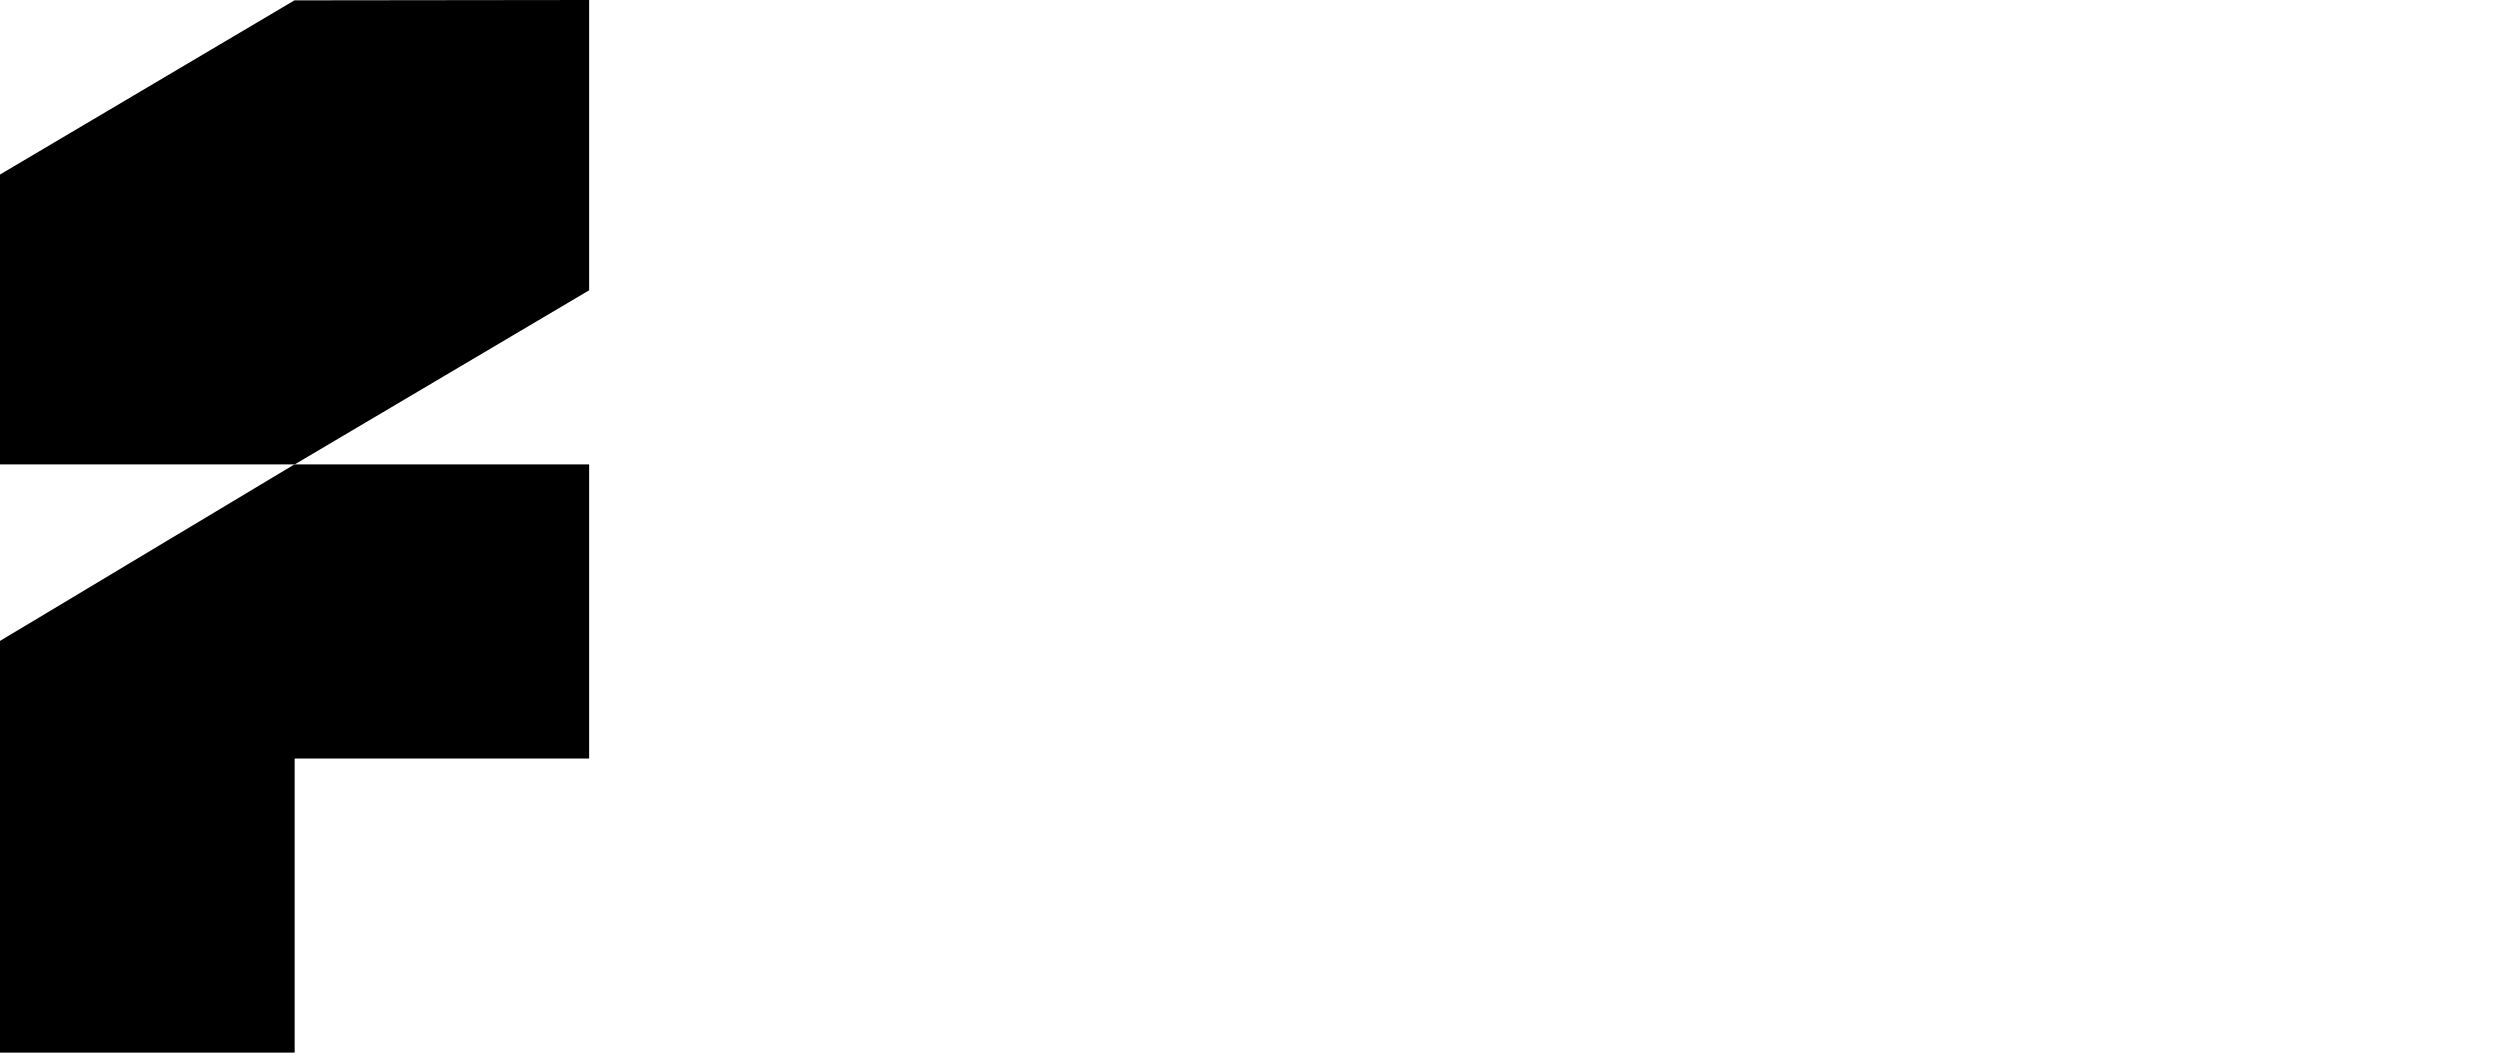 <svg width="95" height="40" viewBox="0 0 95 40" fill="none" xmlns="http://www.w3.org/2000/svg">
<g clip-path="url(#clip0_790_1614)">
<path d="M22.387 0V11.031L11.2 17.647H0V6.632L11.19 0.013L22.387 0Z" fill="black"/>
<path d="M22.387 17.646V28.825H11.197V40H0V24.355L11.19 17.646H22.387Z" fill="black"/>
</g>
<defs>
<clipPath id="clip0_790_1614">
<rect width="95" height="40" fill="white"/>
</clipPath>
</defs>
</svg>
